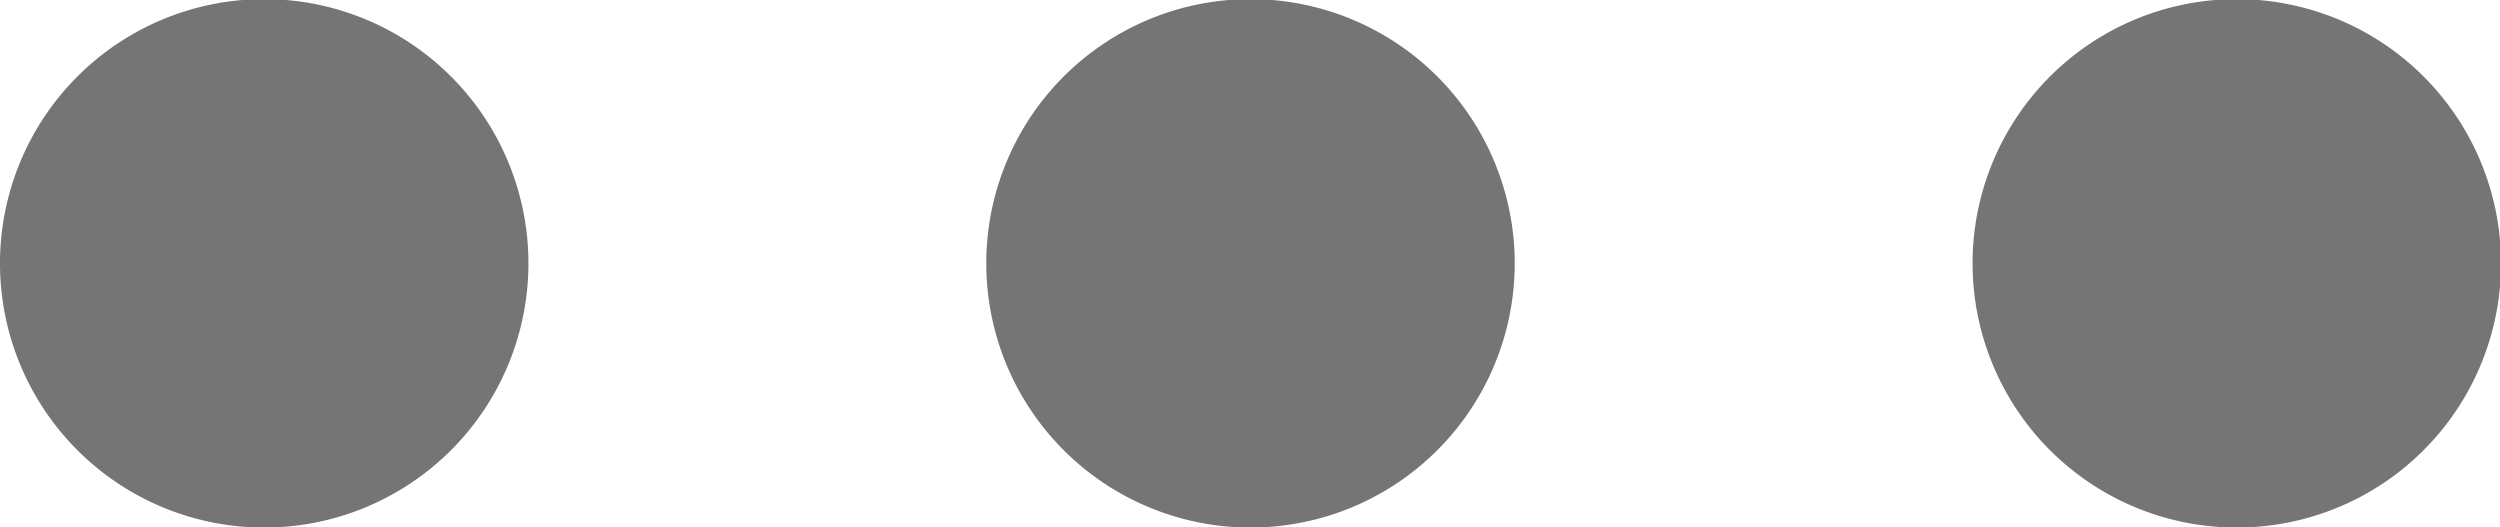 <svg xmlns="http://www.w3.org/2000/svg" width="19.87" height="4.189" viewBox="0 0 19.87 4.189">
  <path id="Combined_Shape" data-name="Combined Shape" d="M15.678,2.093a2.1,2.1,0,1,1,2.1,2.1A2.1,2.1,0,0,1,15.678,2.093Zm-7.839,0a2.1,2.1,0,1,1,2.1,2.1A2.1,2.1,0,0,1,7.839,2.093ZM0,2.093a2.1,2.1,0,1,1,2.1,2.1A2.1,2.1,0,0,1,0,2.093Z" fill="#757575"/>
</svg>
